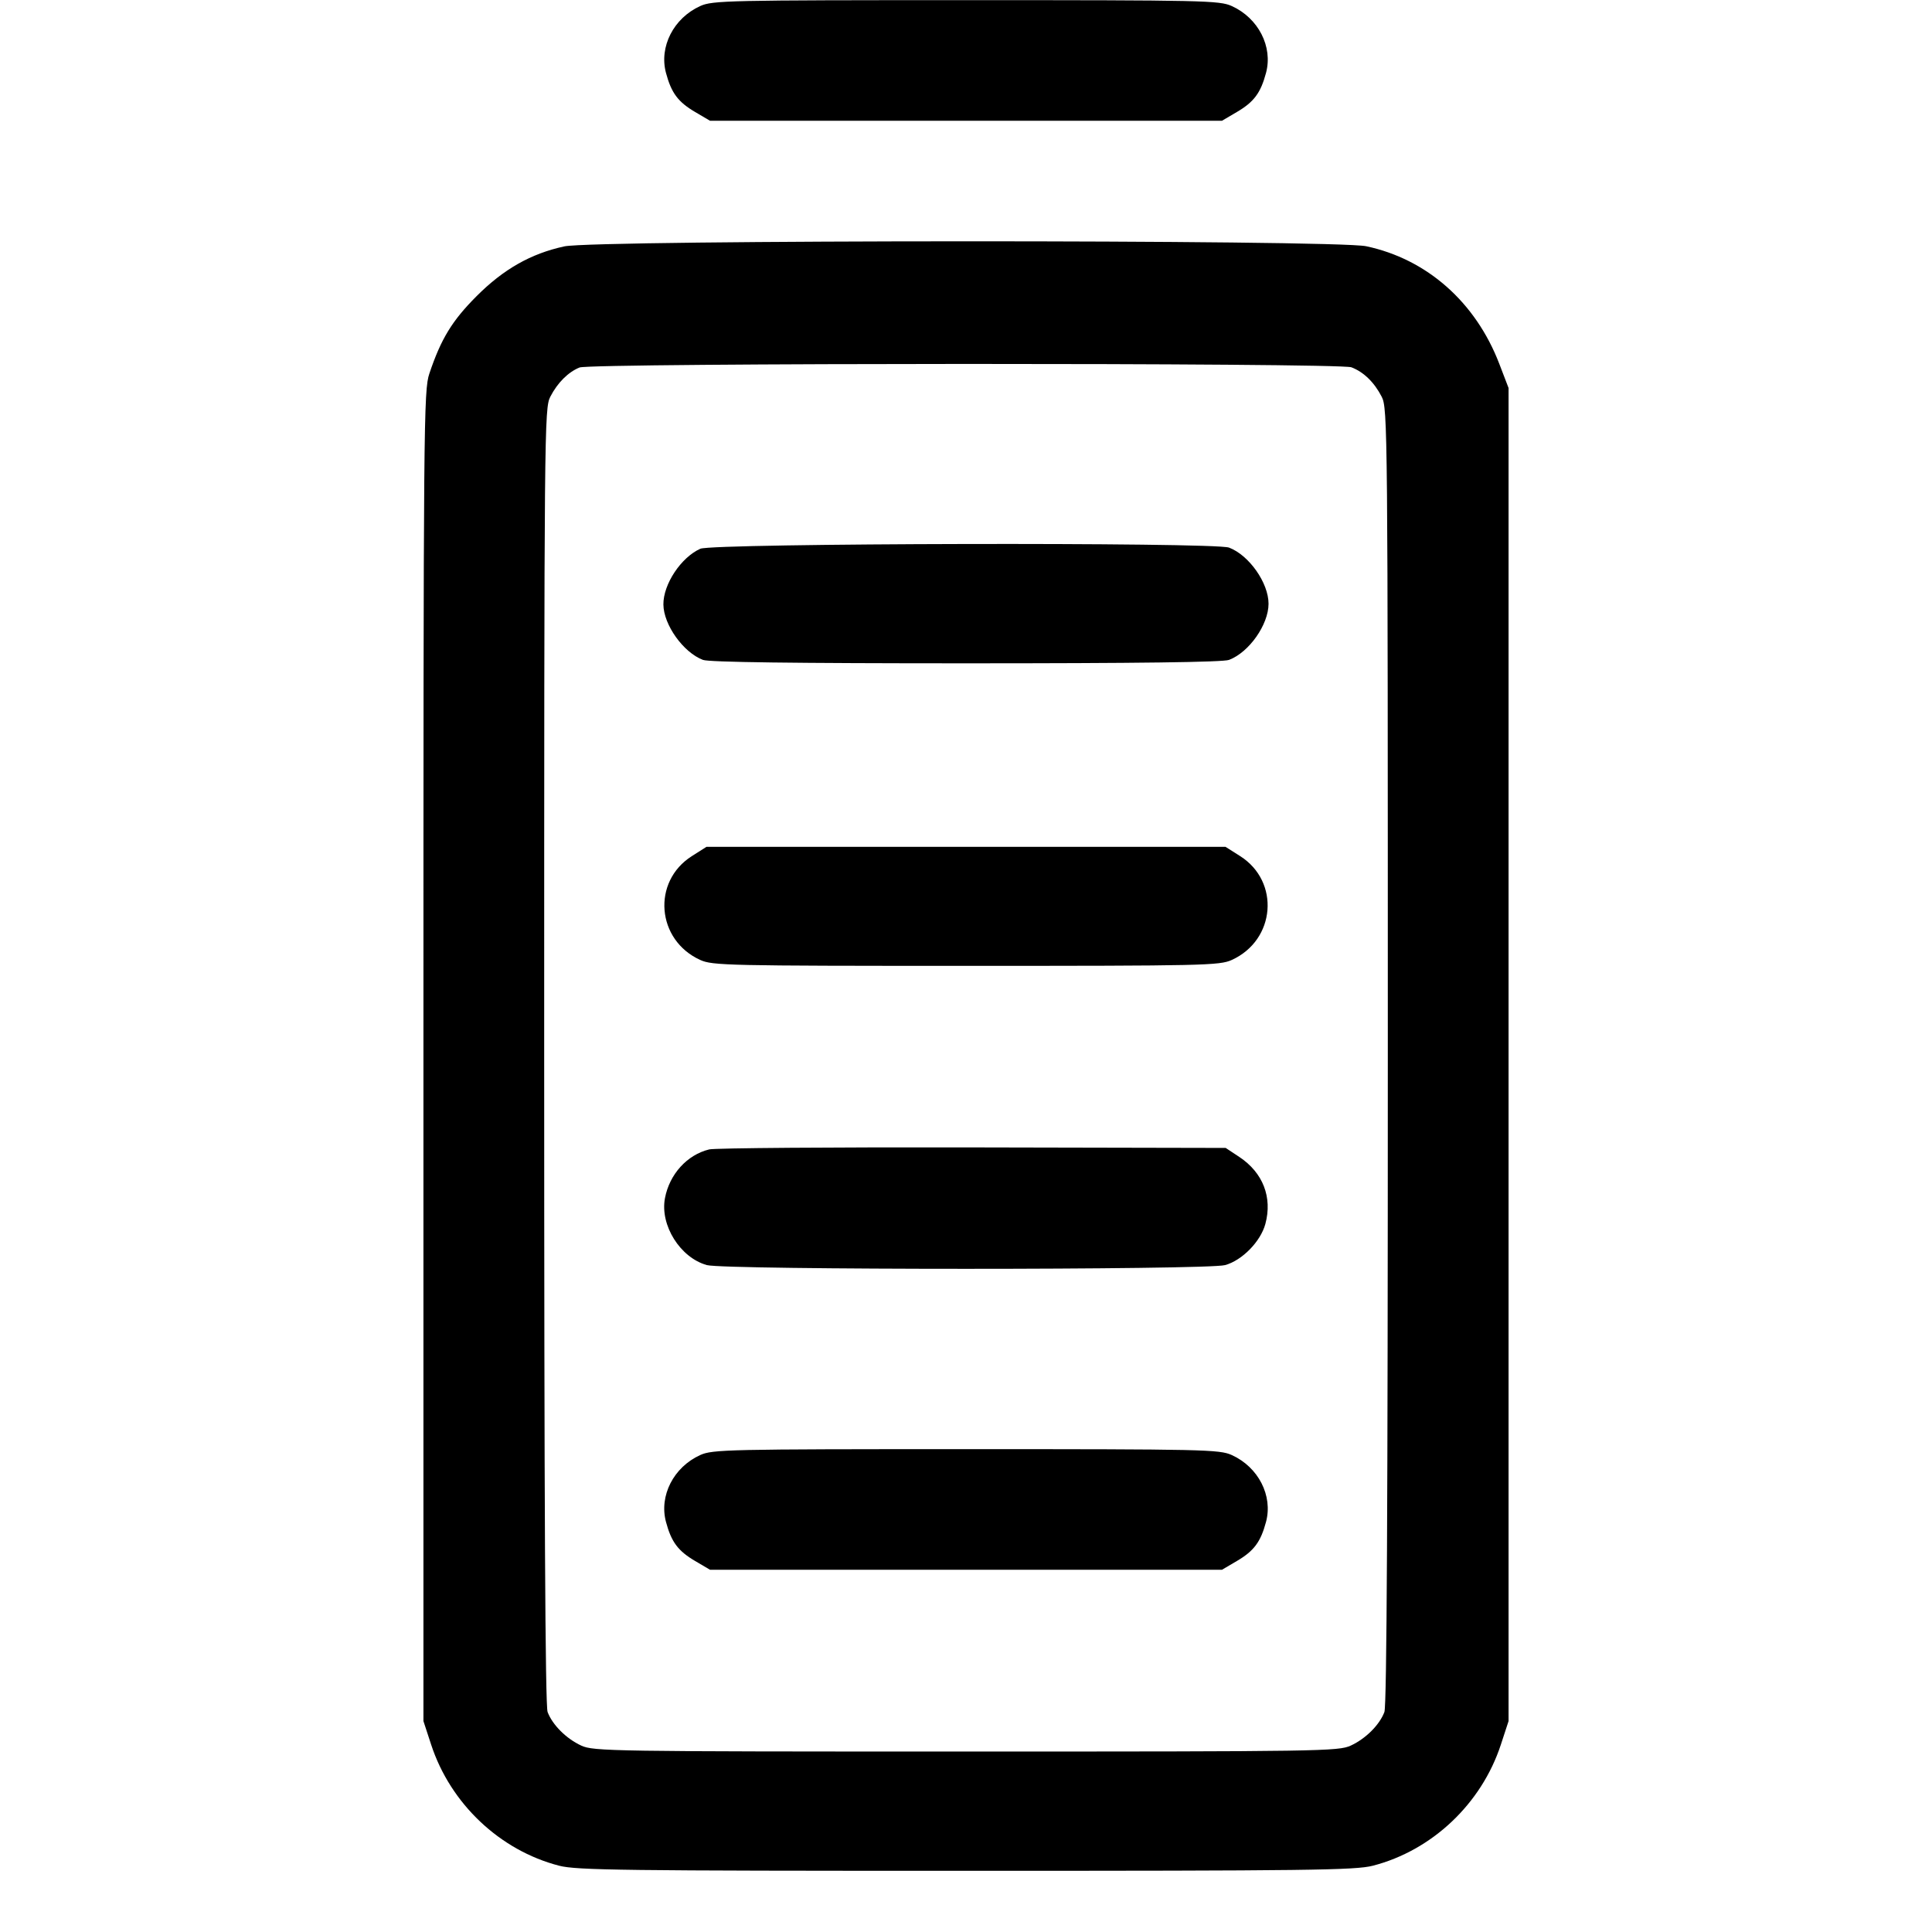 <svg fill="currentColor" viewBox="0 0 256 256" xmlns="http://www.w3.org/2000/svg"><path d="M92.782 0.802 C 89.257 2.403,87.318 6.189,88.245 9.658 C 88.958 12.322,89.844 13.510,92.114 14.844 L 94.080 16.000 128.000 16.000 L 161.920 16.000 163.886 14.844 C 166.156 13.510,167.042 12.322,167.755 9.658 C 168.682 6.189,166.743 2.403,163.218 0.802 C 161.592 0.063,159.584 0.019,128.000 0.019 C 96.416 0.019,94.408 0.063,92.782 0.802 M74.774 32.647 C 70.337 33.611,66.723 35.662,63.146 39.246 C 59.902 42.496,58.439 44.894,56.895 49.493 C 56.139 51.745,56.107 55.402,56.107 139.947 L 56.107 228.053 57.131 231.180 C 59.693 239.001,66.239 245.192,74.088 247.217 C 76.410 247.816,82.571 247.893,128.000 247.893 C 173.429 247.893,179.590 247.816,181.912 247.217 C 189.761 245.192,196.307 239.001,198.869 231.180 L 199.893 228.053 199.893 139.733 L 199.893 51.413 198.666 48.213 C 195.532 40.039,189.075 34.333,181.029 32.628 C 176.860 31.745,78.847 31.762,74.774 32.647 M179.066 48.668 C 180.684 49.282,182.102 50.659,183.082 52.570 C 183.872 54.110,183.893 56.454,183.893 139.902 C 183.893 199.450,183.755 226.018,183.440 226.852 C 182.794 228.560,180.973 230.378,178.987 231.298 C 177.357 232.052,175.068 232.088,128.000 232.088 C 80.932 232.088,78.643 232.052,77.013 231.298 C 75.027 230.378,73.206 228.560,72.560 226.852 C 72.245 226.018,72.107 199.450,72.107 139.902 C 72.107 56.454,72.128 54.110,72.918 52.570 C 73.866 50.722,75.298 49.292,76.800 48.693 C 78.332 48.082,177.455 48.058,179.066 48.668 M92.800 72.711 C 90.241 73.854,87.882 77.410,87.903 80.093 C 87.924 82.787,90.543 86.455,93.148 87.440 C 93.959 87.746,105.261 87.893,128.000 87.893 C 150.739 87.893,162.041 87.746,162.852 87.440 C 165.504 86.438,168.088 82.766,168.088 80.000 C 168.088 77.234,165.504 73.562,162.852 72.560 C 160.912 71.827,94.460 71.971,92.800 72.711 M91.679 113.436 C 86.355 116.812,86.976 124.561,92.782 127.198 C 94.408 127.937,96.416 127.981,128.000 127.981 C 159.584 127.981,161.592 127.937,163.218 127.198 C 169.024 124.561,169.645 116.812,164.321 113.436 L 162.393 112.213 128.000 112.213 L 93.607 112.213 91.679 113.436 M93.979 152.302 C 91.046 153.012,88.705 155.593,88.109 158.773 C 87.437 162.351,90.134 166.651,93.663 167.631 C 96.039 168.290,159.961 168.290,162.337 167.631 C 164.597 167.003,167.042 164.502,167.668 162.176 C 168.620 158.643,167.345 155.374,164.208 153.297 L 162.410 152.107 128.885 152.037 C 110.446 151.999,94.739 152.119,93.979 152.302 M92.782 192.802 C 89.257 194.403,87.318 198.189,88.245 201.658 C 88.958 204.322,89.844 205.510,92.114 206.844 L 94.080 208.000 128.000 208.000 L 161.920 208.000 163.886 206.844 C 166.156 205.510,167.042 204.322,167.755 201.658 C 168.682 198.189,166.743 194.403,163.218 192.802 C 161.592 192.063,159.584 192.019,128.000 192.019 C 96.416 192.019,94.408 192.063,92.782 192.802 " stroke="none" fill-rule="evenodd"></path></svg>
